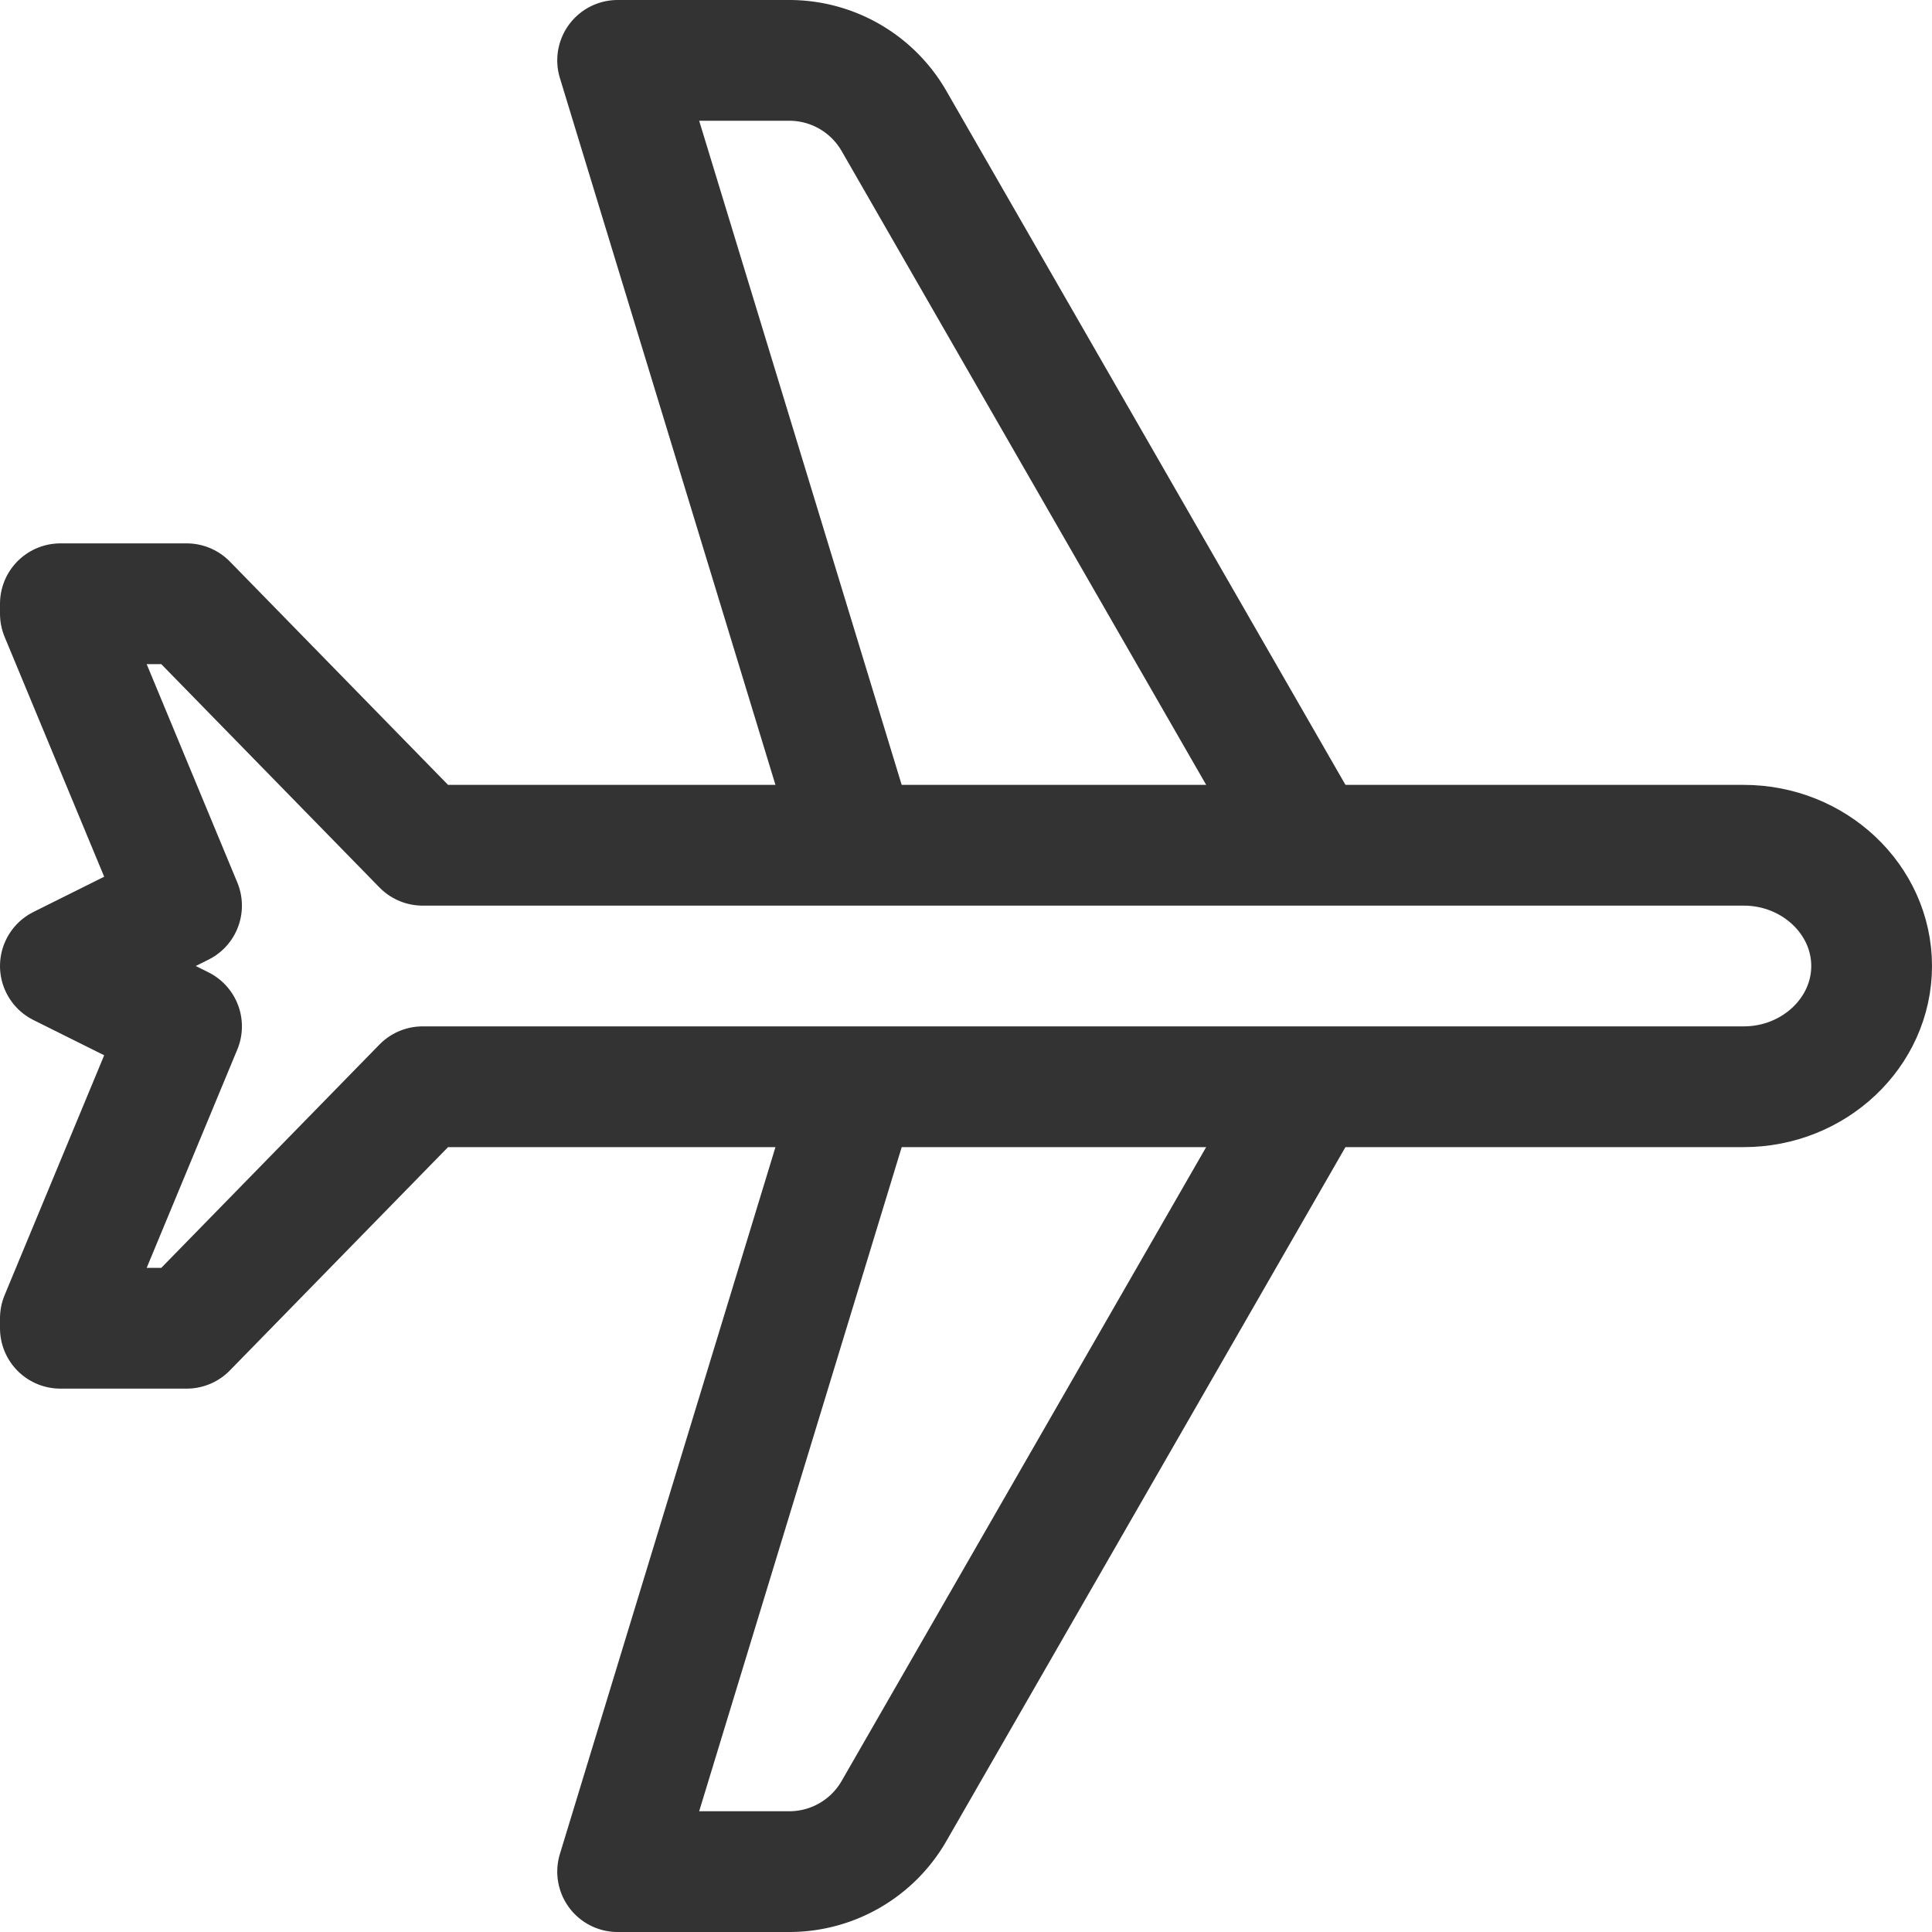 <svg xmlns="http://www.w3.org/2000/svg" viewBox="0 0 32 32"><g stroke="#333" stroke-width="2" stroke-linecap="round" stroke-linejoin="round" stroke-miterlimit="10" fill="none"><path d="M21.654 13.908L14.807 2.003A2.001 2.001 0 0 0 13.073 1H10.23l3.938 12.914m7.483 4.182l-6.844 11.901A2 2 0 0 1 13.073 31H10.23l3.938-12.913"/><path d="M1 16l2.007 1L1 21.835V22h2.092L7 18h21.882C30.047 18 31 17.1 31 16s-.953-2-2.118-2H7l-3.908-4H1v.165L3.007 15 1 16z"/></g></svg>